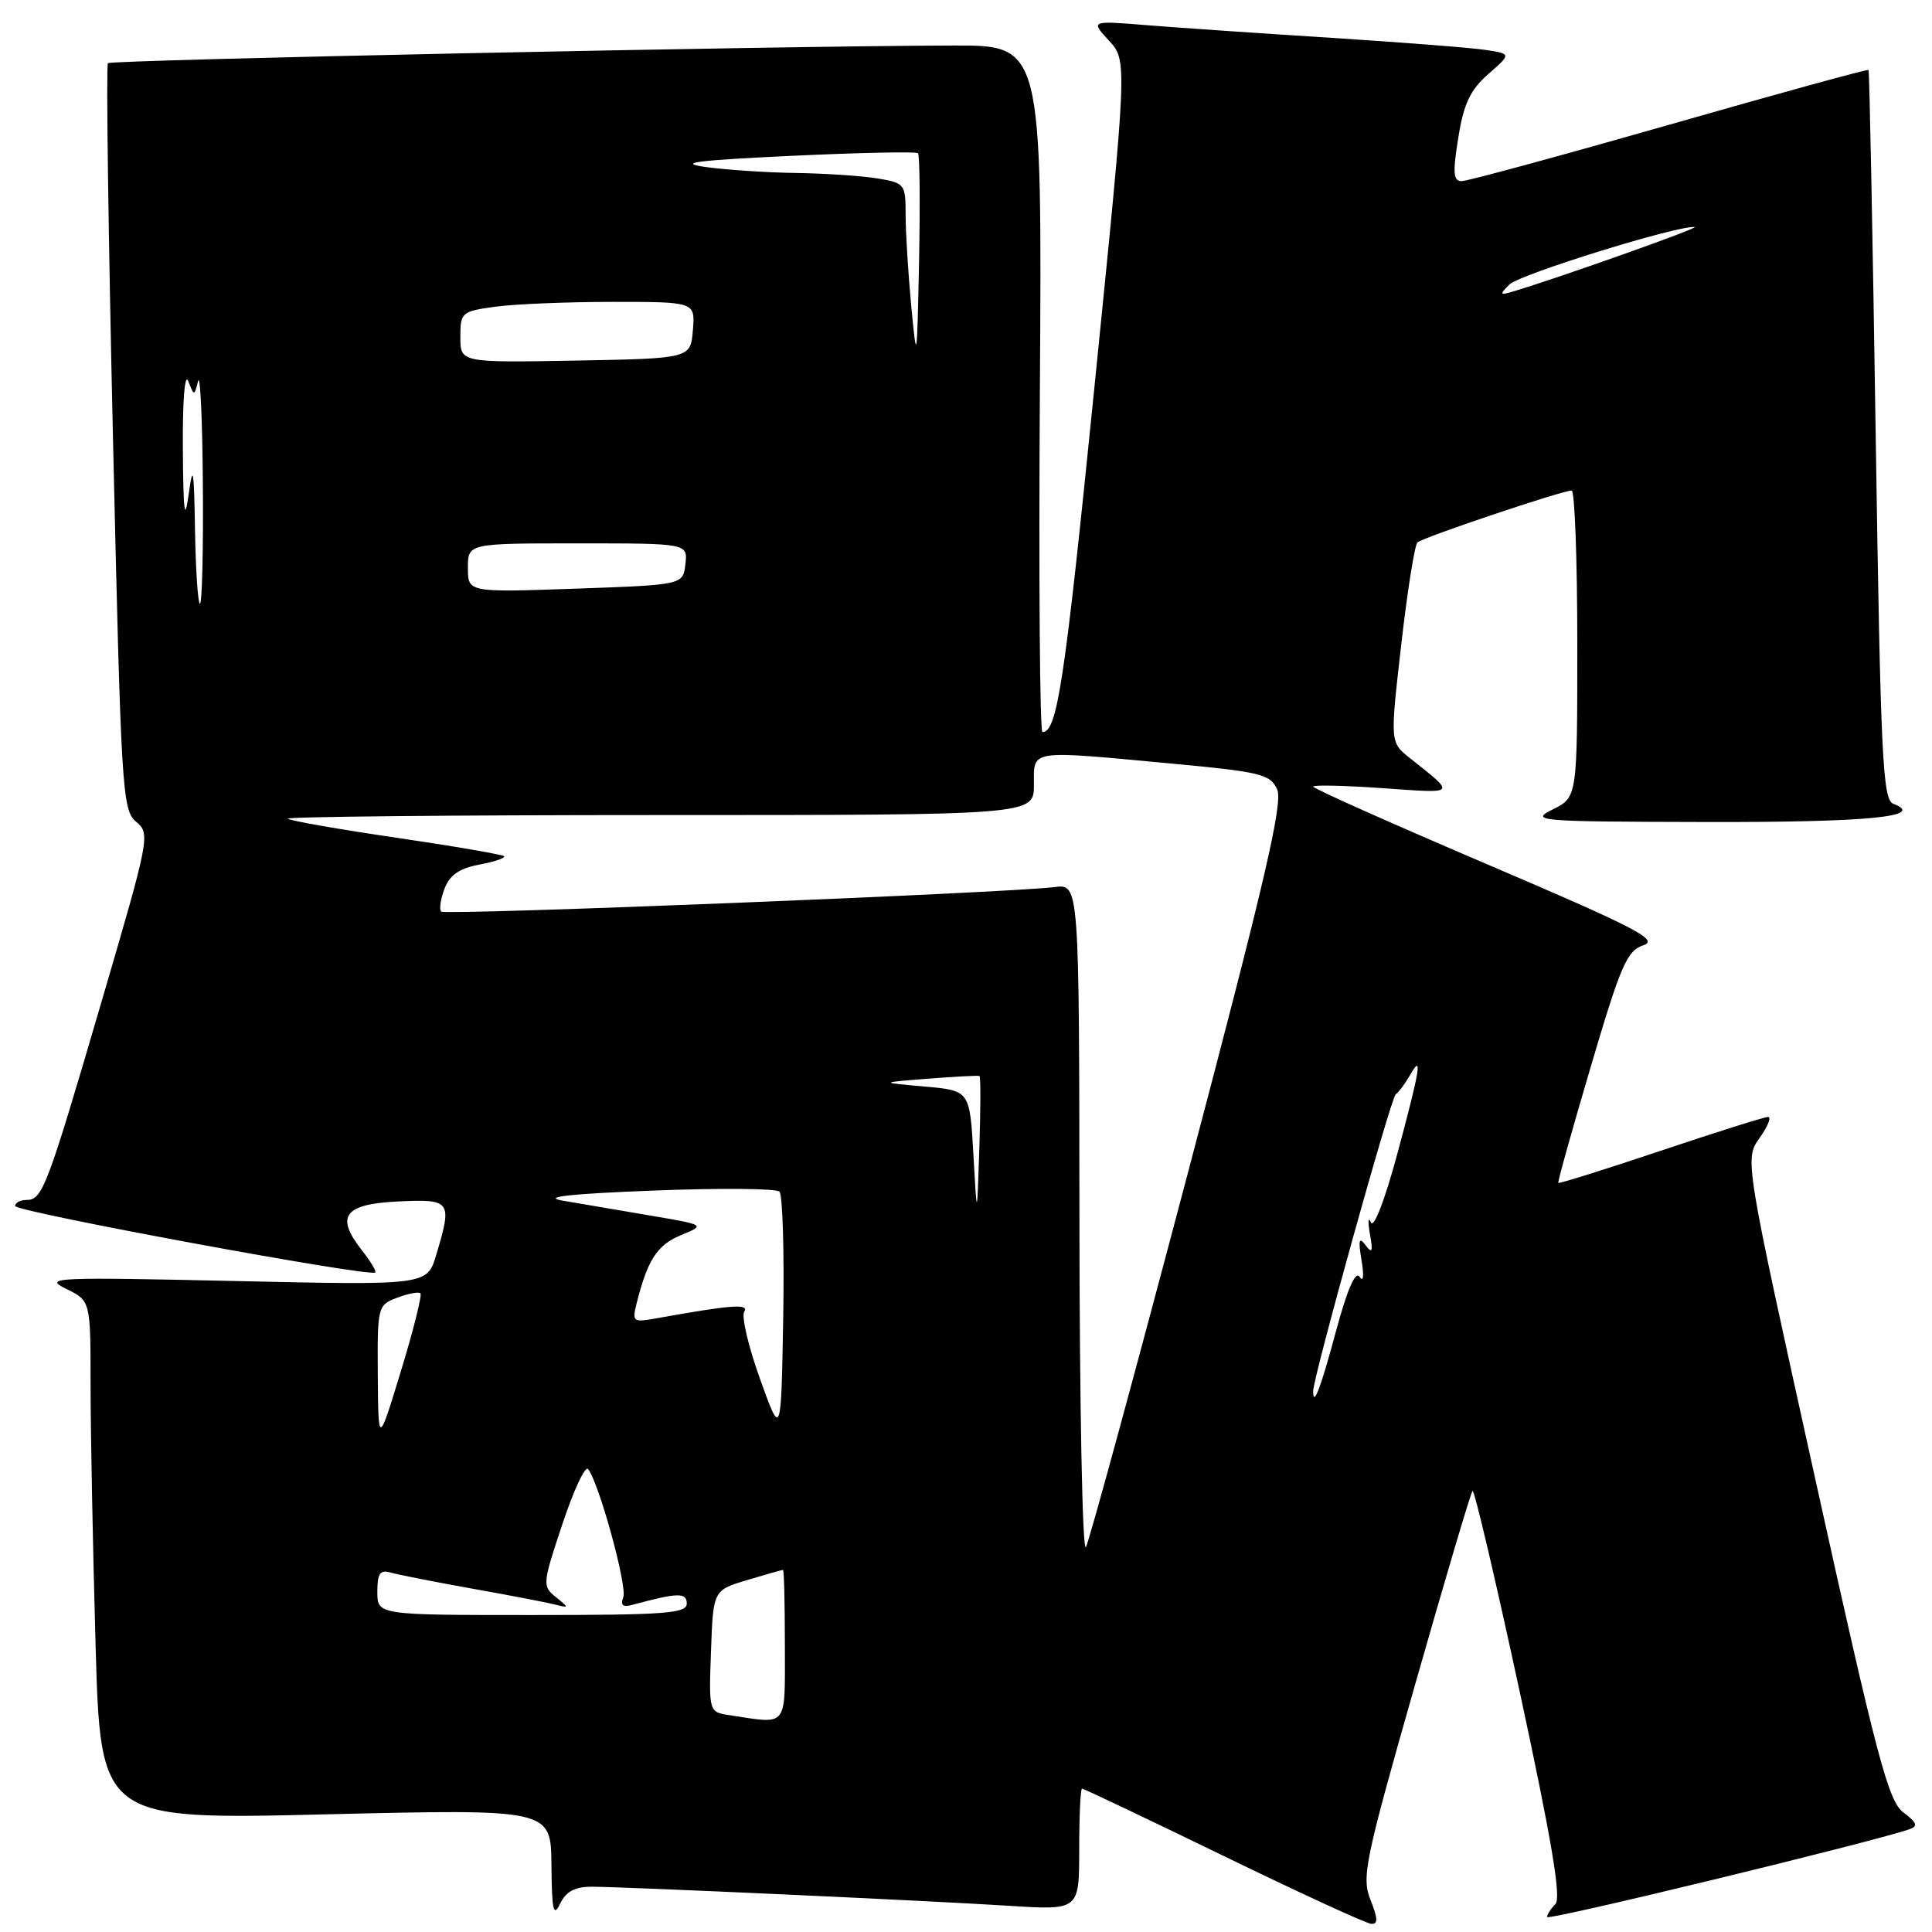 <?xml version="1.0" encoding="UTF-8" standalone="no"?>
<!DOCTYPE svg PUBLIC "-//W3C//DTD SVG 1.1//EN" "http://www.w3.org/Graphics/SVG/1.1/DTD/svg11.dtd" >
<svg xmlns="http://www.w3.org/2000/svg" xmlns:xlink="http://www.w3.org/1999/xlink" version="1.1" viewBox="0 0 256 256">
 <g >
 <path fill="currentColor"
d=" M 181.60 251.75 C 180.40 248.74 180.84 246.61 187.50 223.24 C 191.46 209.34 194.88 197.78 195.12 197.55 C 195.35 197.32 198.16 209.29 201.37 224.16 C 205.61 243.84 206.90 251.50 206.10 252.30 C 205.50 252.90 205.00 253.68 205.00 254.02 C 205.00 254.54 248.00 244.11 252.99 242.39 C 254.18 241.98 254.02 241.52 252.20 240.15 C 250.21 238.65 248.72 233.04 240.54 196.01 C 231.16 153.59 231.16 153.59 233.15 150.79 C 234.24 149.26 234.75 148.00 234.28 148.00 C 233.80 148.00 227.39 150.02 220.03 152.49 C 212.67 154.96 206.57 156.87 206.48 156.74 C 206.38 156.61 208.33 149.65 210.80 141.29 C 214.76 127.88 215.58 125.97 217.76 125.25 C 219.87 124.54 216.83 122.97 197.12 114.55 C 184.40 109.12 174.00 104.48 174.00 104.23 C 174.00 103.99 178.16 104.08 183.25 104.44 C 193.15 105.13 192.96 105.35 186.79 100.43 C 184.19 98.36 184.19 98.36 185.67 85.43 C 186.48 78.32 187.45 72.22 187.82 71.87 C 188.54 71.21 206.99 65.00 208.25 65.00 C 208.66 65.00 209.00 74.14 209.00 85.32 C 209.00 105.64 209.00 105.64 205.75 107.25 C 202.66 108.79 203.66 108.87 226.00 108.92 C 247.55 108.97 255.32 108.21 250.86 106.50 C 249.46 105.96 249.19 100.31 248.54 57.70 C 248.14 31.19 247.71 9.39 247.59 9.27 C 247.46 9.14 235.60 12.40 221.21 16.52 C 206.83 20.63 194.44 24.00 193.68 24.00 C 192.56 24.00 192.48 22.91 193.23 18.25 C 193.95 13.74 194.81 11.92 197.20 9.82 C 200.26 7.14 200.26 7.14 196.88 6.62 C 195.02 6.33 185.85 5.62 176.50 5.02 C 167.15 4.43 156.12 3.67 152.00 3.34 C 144.50 2.73 144.50 2.73 146.94 5.38 C 149.38 8.03 149.38 8.03 145.02 51.27 C 141.06 90.55 140.09 97.00 138.13 97.00 C 137.78 97.00 137.63 76.53 137.79 51.50 C 138.08 6.00 138.08 6.00 126.29 6.03 C 102.83 6.09 14.74 7.93 14.30 8.37 C 14.05 8.62 14.35 30.97 14.97 58.04 C 16.04 104.75 16.19 107.34 18.03 108.88 C 19.93 110.47 19.84 110.94 13.52 132.50 C 6.22 157.43 5.63 159.00 3.52 159.00 C 2.68 159.00 2.00 159.36 2.00 159.80 C 2.00 160.56 49.07 169.26 49.72 168.61 C 49.89 168.44 49.09 167.11 47.94 165.65 C 44.40 161.15 45.59 159.54 52.76 159.20 C 59.78 158.87 59.95 159.10 57.80 166.29 C 56.59 170.31 56.59 170.31 31.05 169.74 C 7.19 169.21 5.71 169.28 8.75 170.77 C 12.00 172.36 12.00 172.36 12.00 183.43 C 12.00 189.52 12.30 204.99 12.66 217.81 C 13.32 241.13 13.32 241.13 43.16 240.41 C 73.00 239.70 73.00 239.70 73.07 247.10 C 73.12 253.17 73.33 254.09 74.22 252.25 C 75.00 250.63 76.18 250.00 78.40 250.00 C 82.79 250.01 122.68 251.83 133.75 252.53 C 143.00 253.12 143.00 253.12 143.00 245.06 C 143.00 240.63 143.17 237.00 143.38 237.00 C 143.59 237.00 152.03 241.01 162.13 245.92 C 172.24 250.83 181.04 254.88 181.70 254.92 C 182.61 254.98 182.58 254.21 181.60 251.75 Z  M 96.71 227.28 C 93.92 226.86 93.92 226.86 94.21 218.79 C 94.50 210.72 94.50 210.72 99.00 209.37 C 101.47 208.63 103.61 208.02 103.75 208.02 C 103.89 208.01 104.00 212.50 104.00 218.00 C 104.00 229.10 104.51 228.45 96.71 227.28 Z  M 50.00 210.93 C 50.00 208.49 50.35 207.97 51.75 208.37 C 52.71 208.65 57.55 209.60 62.50 210.49 C 67.45 211.37 72.40 212.32 73.50 212.60 C 75.43 213.09 75.43 213.05 73.65 211.62 C 71.85 210.18 71.88 209.87 74.51 201.98 C 76.00 197.49 77.53 194.20 77.92 194.66 C 79.34 196.38 83.14 210.20 82.59 211.64 C 82.18 212.69 82.52 212.99 83.76 212.66 C 89.80 211.02 91.00 210.99 91.00 212.48 C 91.00 213.79 88.17 214.00 70.50 214.00 C 50.00 214.00 50.00 214.00 50.00 210.93 Z  M 143.03 161.81 C 143.00 117.13 143.00 117.13 139.75 117.54 C 133.65 118.32 58.97 121.31 58.46 120.79 C 58.18 120.51 58.37 119.15 58.90 117.76 C 59.59 115.94 60.87 115.06 63.53 114.56 C 65.55 114.18 67.02 113.68 66.79 113.45 C 66.56 113.23 60.13 112.12 52.50 111.00 C 44.87 109.88 38.41 108.75 38.15 108.48 C 37.88 108.22 60.02 108.00 87.33 108.00 C 137.00 108.00 137.00 108.00 137.00 104.00 C 137.00 99.26 136.11 99.39 155.36 101.19 C 167.07 102.28 168.31 102.59 169.23 104.60 C 170.03 106.35 167.60 116.81 157.47 155.16 C 150.45 181.74 144.34 204.18 143.89 205.00 C 143.43 205.82 143.05 186.39 143.03 161.81 Z  M 50.06 182.23 C 50.00 173.10 50.04 172.93 52.64 171.95 C 54.09 171.40 55.47 171.14 55.71 171.37 C 55.94 171.61 54.79 176.24 53.13 181.65 C 50.13 191.50 50.13 191.50 50.06 182.23 Z  M 100.71 182.72 C 99.17 178.45 98.23 174.44 98.61 173.82 C 99.29 172.72 96.98 172.89 87.11 174.66 C 83.85 175.25 83.74 175.17 84.36 172.68 C 85.81 166.92 87.08 164.97 90.22 163.67 C 93.50 162.31 93.50 162.31 86.00 161.04 C 81.88 160.34 76.70 159.46 74.50 159.08 C 71.77 158.60 75.59 158.18 86.50 157.76 C 95.30 157.41 102.85 157.48 103.28 157.89 C 103.70 158.31 103.93 165.82 103.78 174.58 C 103.50 190.50 103.50 190.50 100.71 182.72 Z  M 174.00 184.34 C 174.00 182.52 184.31 145.43 184.94 145.00 C 185.34 144.72 186.18 143.60 186.81 142.50 C 188.54 139.44 188.20 141.57 185.13 152.97 C 183.49 159.04 182.03 162.82 181.65 161.97 C 181.29 161.16 181.23 161.85 181.52 163.50 C 181.95 165.86 181.82 166.18 180.95 165.00 C 180.08 163.84 179.96 164.29 180.41 167.00 C 180.76 169.05 180.65 169.96 180.16 169.19 C 179.60 168.34 178.52 170.85 177.01 176.44 C 175.00 183.94 174.00 186.56 174.00 184.34 Z  M 128.98 153.00 C 128.50 144.50 128.50 144.50 122.50 143.97 C 116.50 143.44 116.50 143.44 123.00 142.93 C 126.58 142.65 129.63 142.49 129.79 142.58 C 129.95 142.67 129.94 146.96 129.77 152.12 C 129.46 161.50 129.46 161.50 128.98 153.00 Z  M 25.84 70.25 C 25.71 62.12 25.57 61.33 25.00 65.50 C 24.47 69.34 24.29 67.94 24.23 59.50 C 24.18 53.14 24.48 49.34 24.94 50.50 C 25.73 52.50 25.73 52.50 26.25 50.50 C 26.53 49.40 26.82 55.59 26.88 64.25 C 26.95 72.91 26.77 80.00 26.50 80.00 C 26.23 80.00 25.93 75.61 25.84 70.25 Z  M 62.00 75.25 C 62.00 72.00 62.00 72.00 76.57 72.00 C 91.13 72.00 91.13 72.00 90.82 74.75 C 90.50 77.50 90.50 77.50 76.25 78.00 C 62.00 78.50 62.00 78.50 62.00 75.25 Z  M 61.00 44.66 C 61.00 41.39 61.16 41.25 65.64 40.64 C 68.19 40.29 75.19 40.00 81.20 40.00 C 92.12 40.00 92.12 40.00 91.81 43.75 C 91.50 47.50 91.50 47.50 76.25 47.78 C 61.00 48.05 61.00 48.05 61.00 44.66 Z  M 120.75 40.60 C 120.34 36.25 120.00 30.80 120.00 28.48 C 120.00 24.38 119.89 24.24 116.25 23.64 C 114.19 23.30 109.35 22.98 105.50 22.92 C 101.65 22.87 96.25 22.51 93.50 22.13 C 89.63 21.58 92.19 21.25 104.86 20.65 C 113.85 20.23 121.40 20.07 121.64 20.30 C 121.87 20.53 121.93 26.97 121.78 34.61 C 121.51 47.98 121.47 48.21 120.75 40.60 Z  M 200.00 37.70 C 201.34 36.36 222.16 29.89 224.55 30.08 C 225.35 30.14 206.63 36.79 200.50 38.62 C 198.72 39.15 198.66 39.05 200.00 37.70 Z "/>
</g>
</svg>